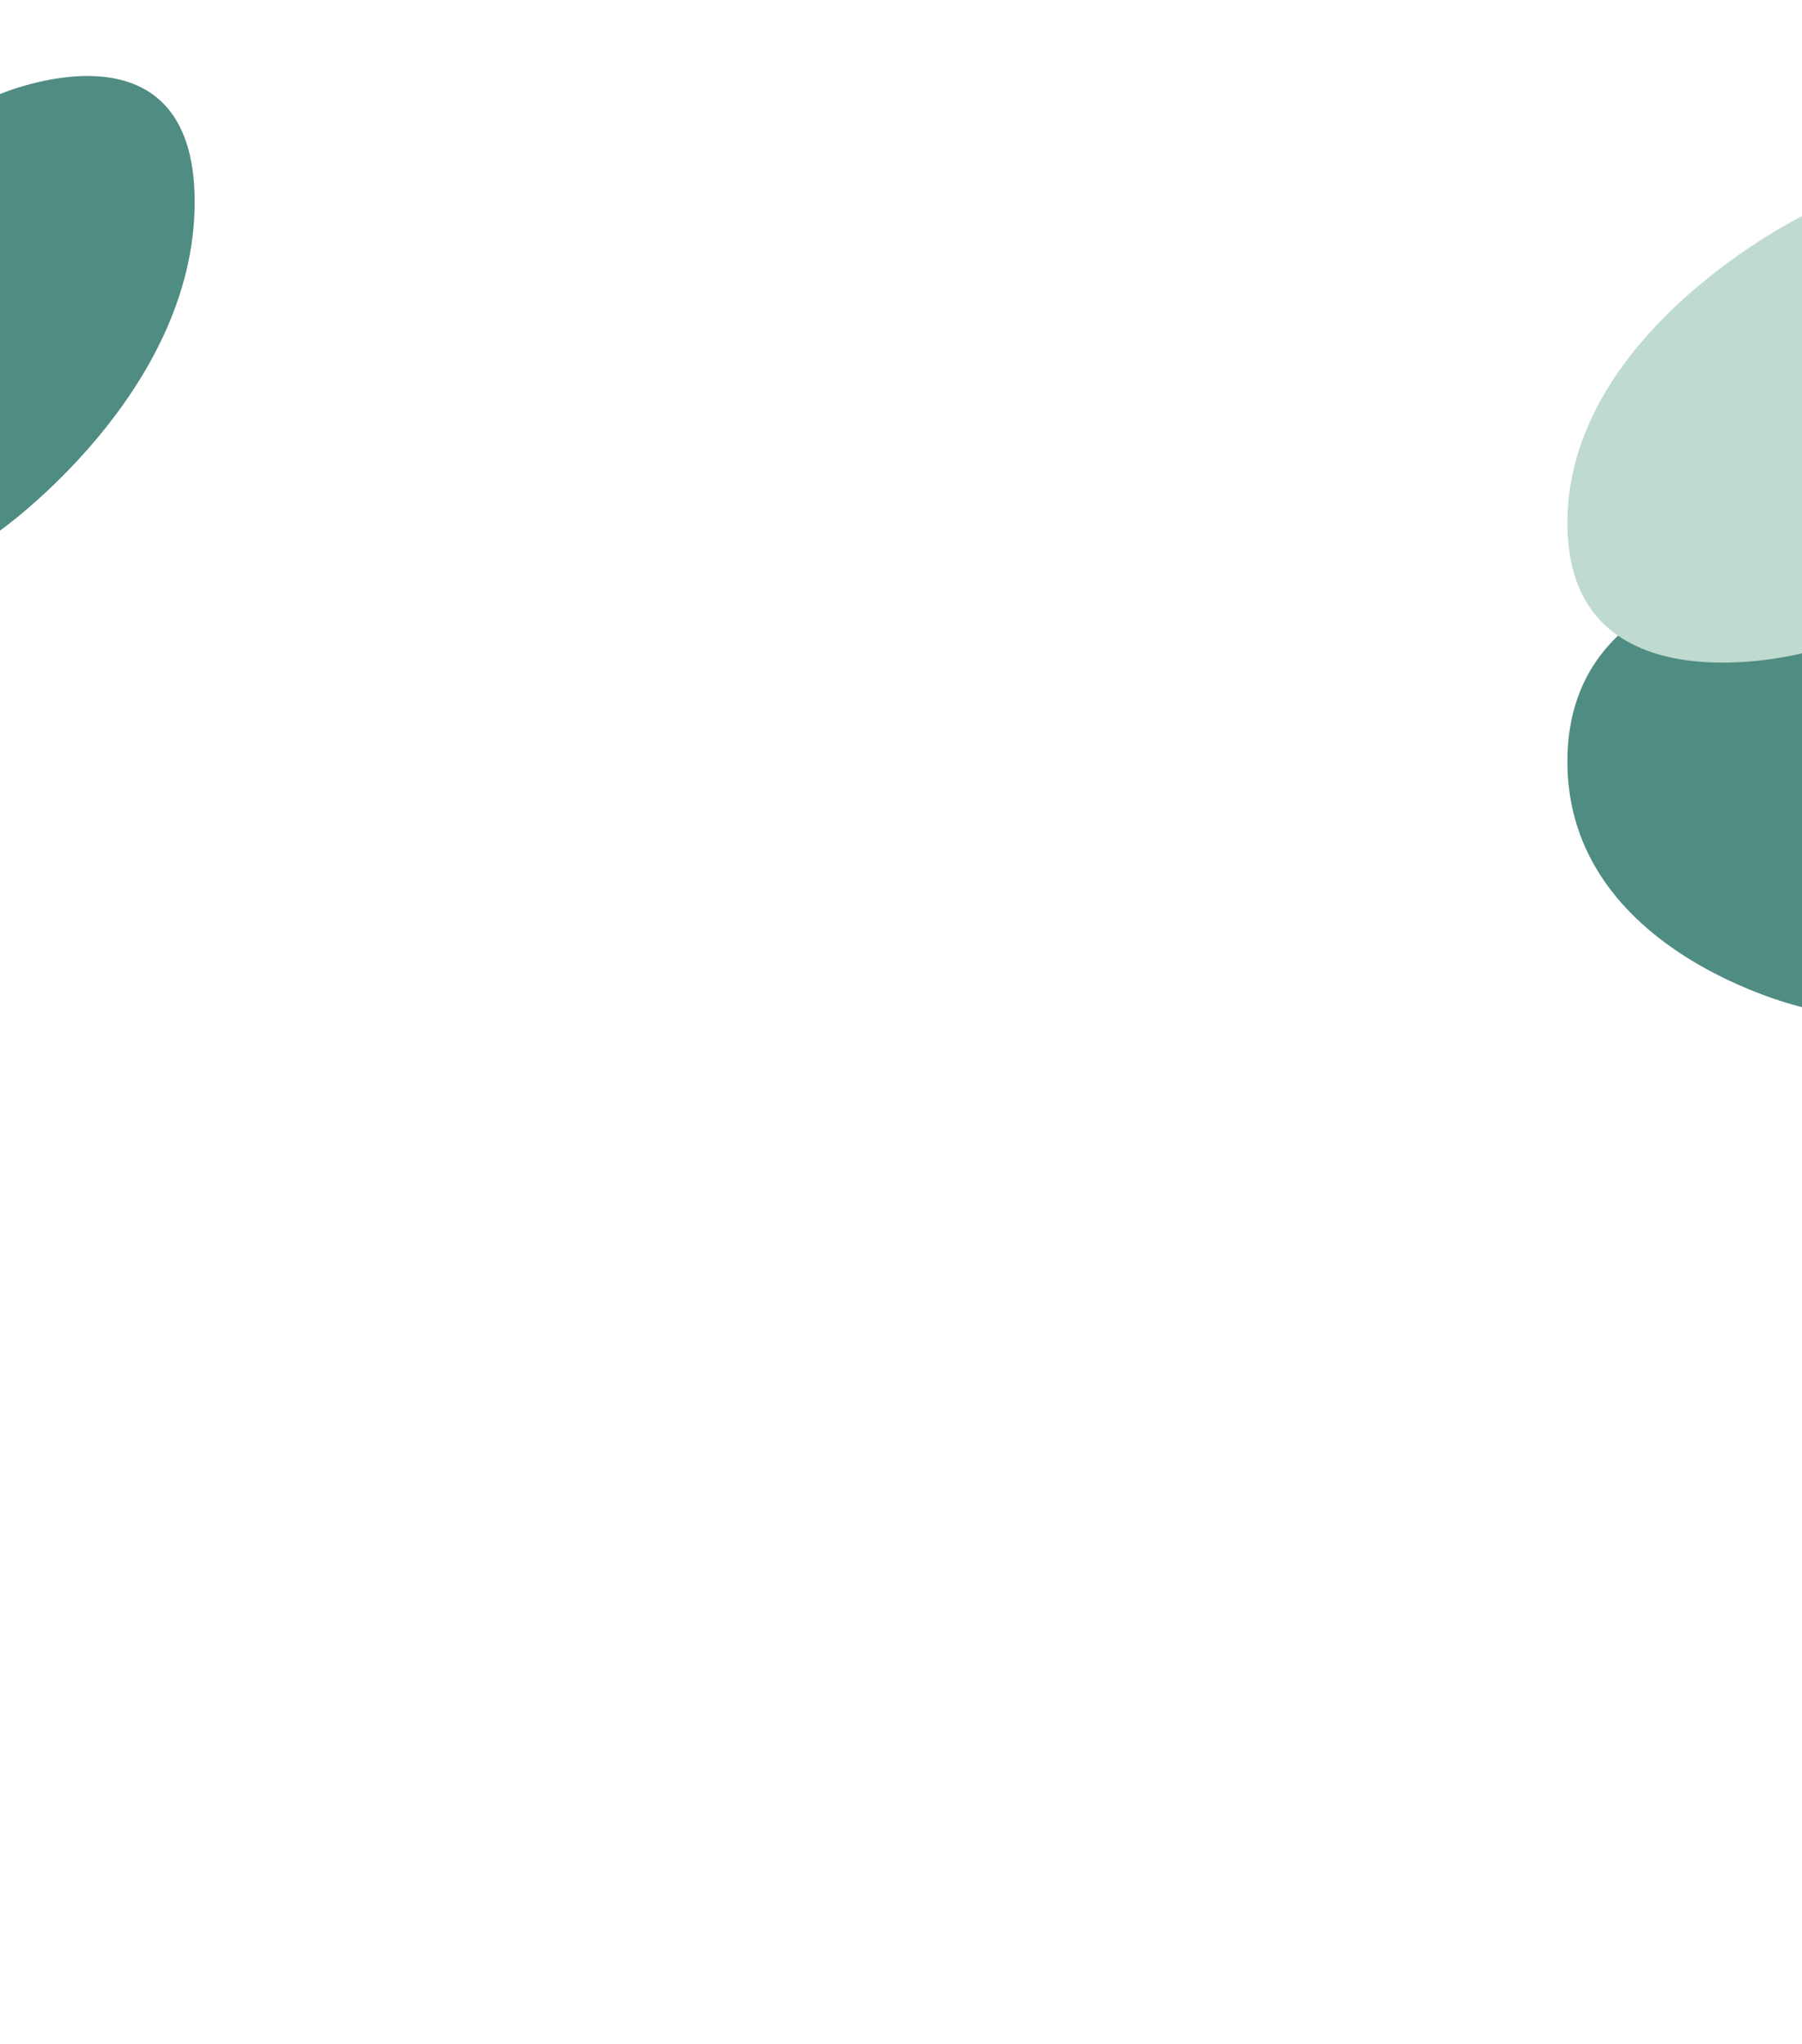 <svg width="366" height="415" viewBox="0 0 366 415" fill="none" xmlns="http://www.w3.org/2000/svg">
<path fill-rule="evenodd" clip-rule="evenodd" d="M0 19.106C0 19.106 39.54 2.176 39.54 41.016C39.54 79.855 0 107.74 0 107.74V19.106Z" fill="#4F8C82"/>
<path fill-rule="evenodd" clip-rule="evenodd" d="M366 115.721C366 115.721 318.349 115.721 318.349 154.627C318.349 193.534 366 204.507 366 204.507V115.721Z" fill="#4F8C82"/>
<path fill-rule="evenodd" clip-rule="evenodd" d="M366 43.894C366 43.894 318.349 67.329 318.349 106.221C318.349 145.113 366 132.648 366 132.648V43.894Z" fill="#BFDACE"/>
</svg>
